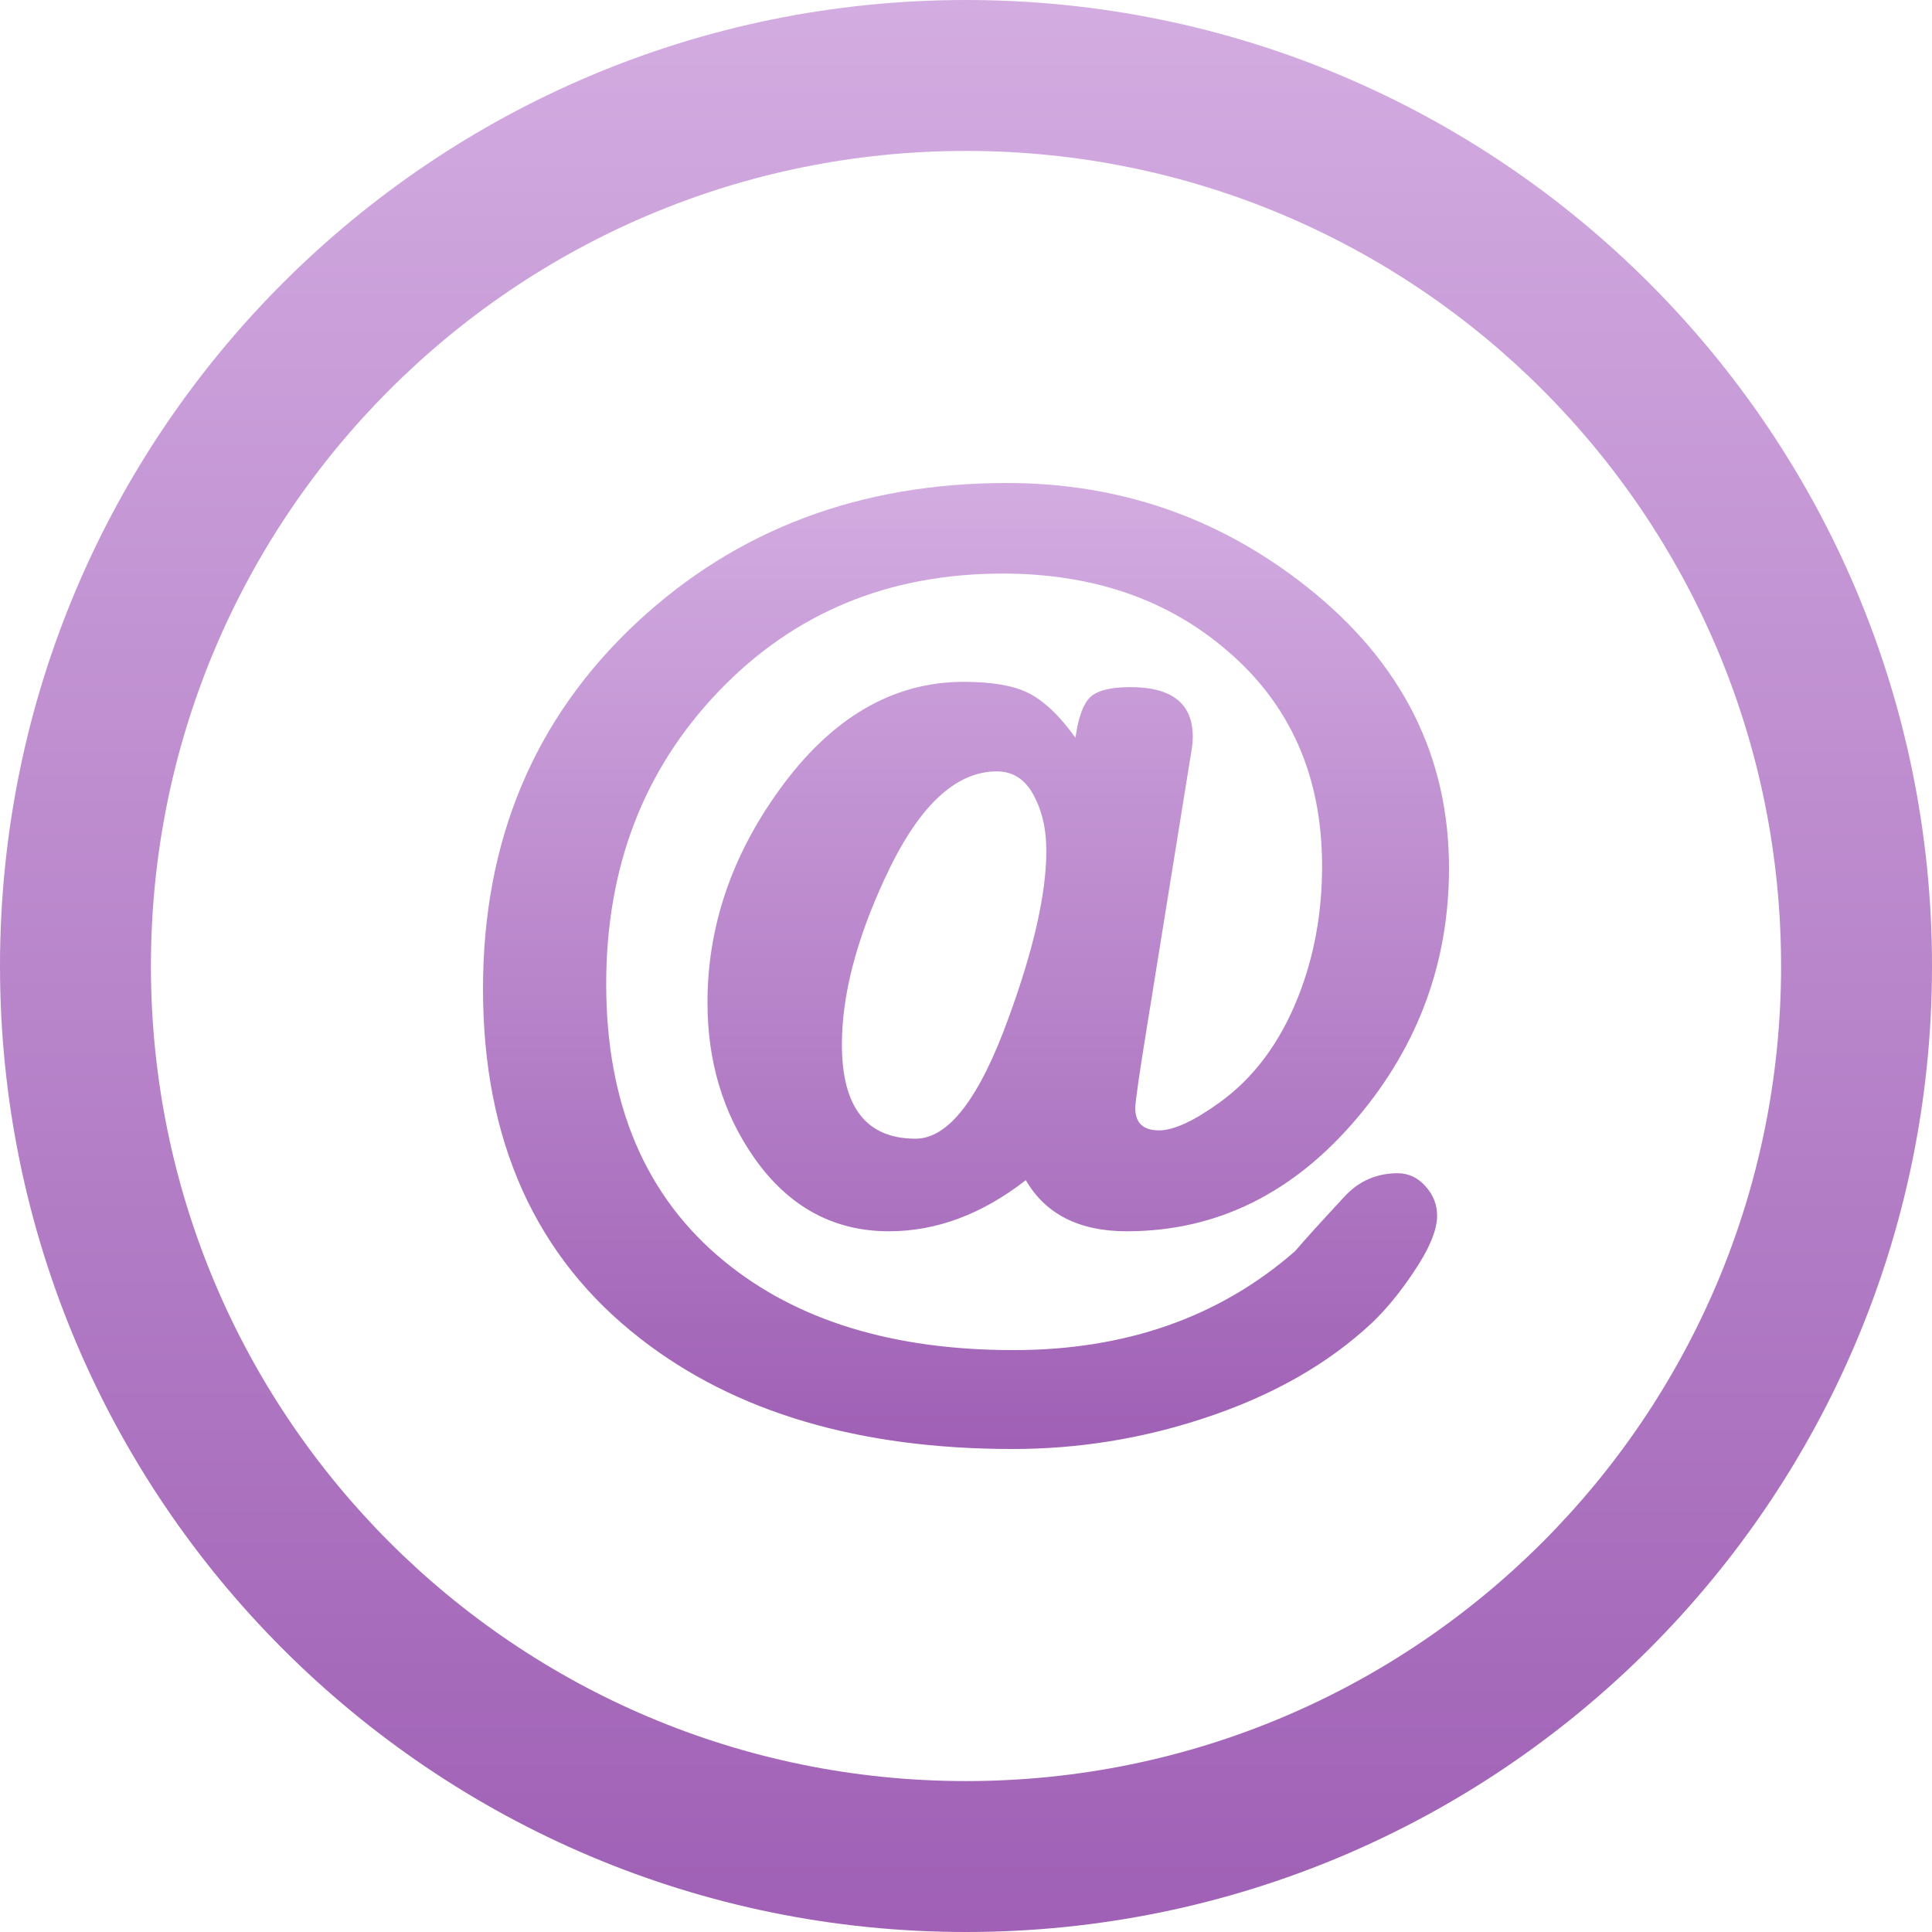 <svg width="26" height="26" viewBox="0 0 26 26" fill="none" xmlns="http://www.w3.org/2000/svg">
<g clip-path="url(#clip0_34_27)">
<path d="M13 0C5.82 0 0 5.82 0 13C0 20.18 5.82 26 13 26C20.18 26 26 20.18 26 13C26 5.82 20.18 0 13 0ZM13 23.969C6.942 23.969 2.031 19.058 2.031 13C2.031 6.942 6.942 2.031 13 2.031C19.058 2.031 23.969 6.942 23.969 13C23.969 19.058 19.058 23.969 13 23.969Z" fill="url(#paint0_linear_34_27)"/>
<path d="M16.039 10.073C16.048 10.017 16.052 9.964 16.052 9.916C16.052 9.469 15.772 9.247 15.214 9.247C14.946 9.247 14.765 9.293 14.671 9.383C14.576 9.475 14.511 9.657 14.473 9.929C14.258 9.628 14.043 9.425 13.825 9.319C13.625 9.223 13.339 9.176 12.968 9.176C12.014 9.176 11.185 9.661 10.486 10.632C9.842 11.524 9.521 12.478 9.521 13.492C9.521 14.284 9.729 14.979 10.148 15.579C10.611 16.24 11.217 16.57 11.964 16.57C12.603 16.57 13.217 16.34 13.805 15.882C14.07 16.34 14.524 16.57 15.163 16.57C16.374 16.57 17.411 16.059 18.272 15.036C19.091 14.063 19.5 12.944 19.5 11.681C19.5 10.171 18.864 8.911 17.593 7.902C16.416 6.968 15.069 6.5 13.551 6.5C11.575 6.5 9.917 7.124 8.573 8.374C7.191 9.663 6.5 11.307 6.5 13.308C6.5 15.353 7.209 16.923 8.624 18.019C9.895 19.007 11.562 19.5 13.627 19.5C14.506 19.5 15.363 19.363 16.199 19.087C17.116 18.786 17.871 18.357 18.464 17.802C18.655 17.619 18.839 17.396 19.014 17.134C19.232 16.814 19.34 16.556 19.34 16.36C19.34 16.212 19.288 16.079 19.183 15.963C19.079 15.847 18.954 15.789 18.81 15.789C18.536 15.789 18.306 15.886 18.118 16.077C17.808 16.41 17.577 16.664 17.427 16.839C16.412 17.726 15.15 18.169 13.639 18.169C12.019 18.169 10.723 17.772 9.751 16.977C8.688 16.108 8.158 14.863 8.158 13.243C8.158 11.67 8.662 10.356 9.674 9.301C10.685 8.246 11.958 7.719 13.493 7.719C14.7 7.719 15.704 8.062 16.506 8.749C17.364 9.477 17.792 10.447 17.792 11.656C17.792 12.289 17.684 12.879 17.466 13.425C17.223 14.036 16.87 14.508 16.41 14.839C16.064 15.088 15.794 15.212 15.598 15.212C15.384 15.212 15.278 15.112 15.278 14.911C15.278 14.828 15.333 14.444 15.445 13.758L16.039 10.073ZM13.576 13.69C13.183 14.779 12.765 15.324 12.322 15.324C11.661 15.324 11.33 14.902 11.33 14.057C11.33 13.401 11.519 12.662 11.9 11.838C12.344 10.866 12.848 10.381 13.416 10.381C13.651 10.381 13.825 10.508 13.94 10.761C14.034 10.954 14.081 11.185 14.081 11.451C14.081 12.021 13.913 12.767 13.576 13.69Z" fill="url(#paint1_linear_34_27)"/>
</g>
<defs>
<linearGradient id="paint0_linear_34_27" x1="13" y1="0" x2="13" y2="26" gradientUnits="userSpaceOnUse">
<stop stop-color="#D3ACE1"/>
<stop offset="1" stop-color="#9F60B5"/>
</linearGradient>
<linearGradient id="paint1_linear_34_27" x1="13" y1="6.5" x2="13" y2="19.5" gradientUnits="userSpaceOnUse">
<stop stop-color="#D3ACE1"/>
<stop offset="1" stop-color="#9F60B5"/>
</linearGradient>
<clipPath id="clip0_34_27">
<rect width="26" height="26" fill="white"/>
</clipPath>
</defs>
</svg>
